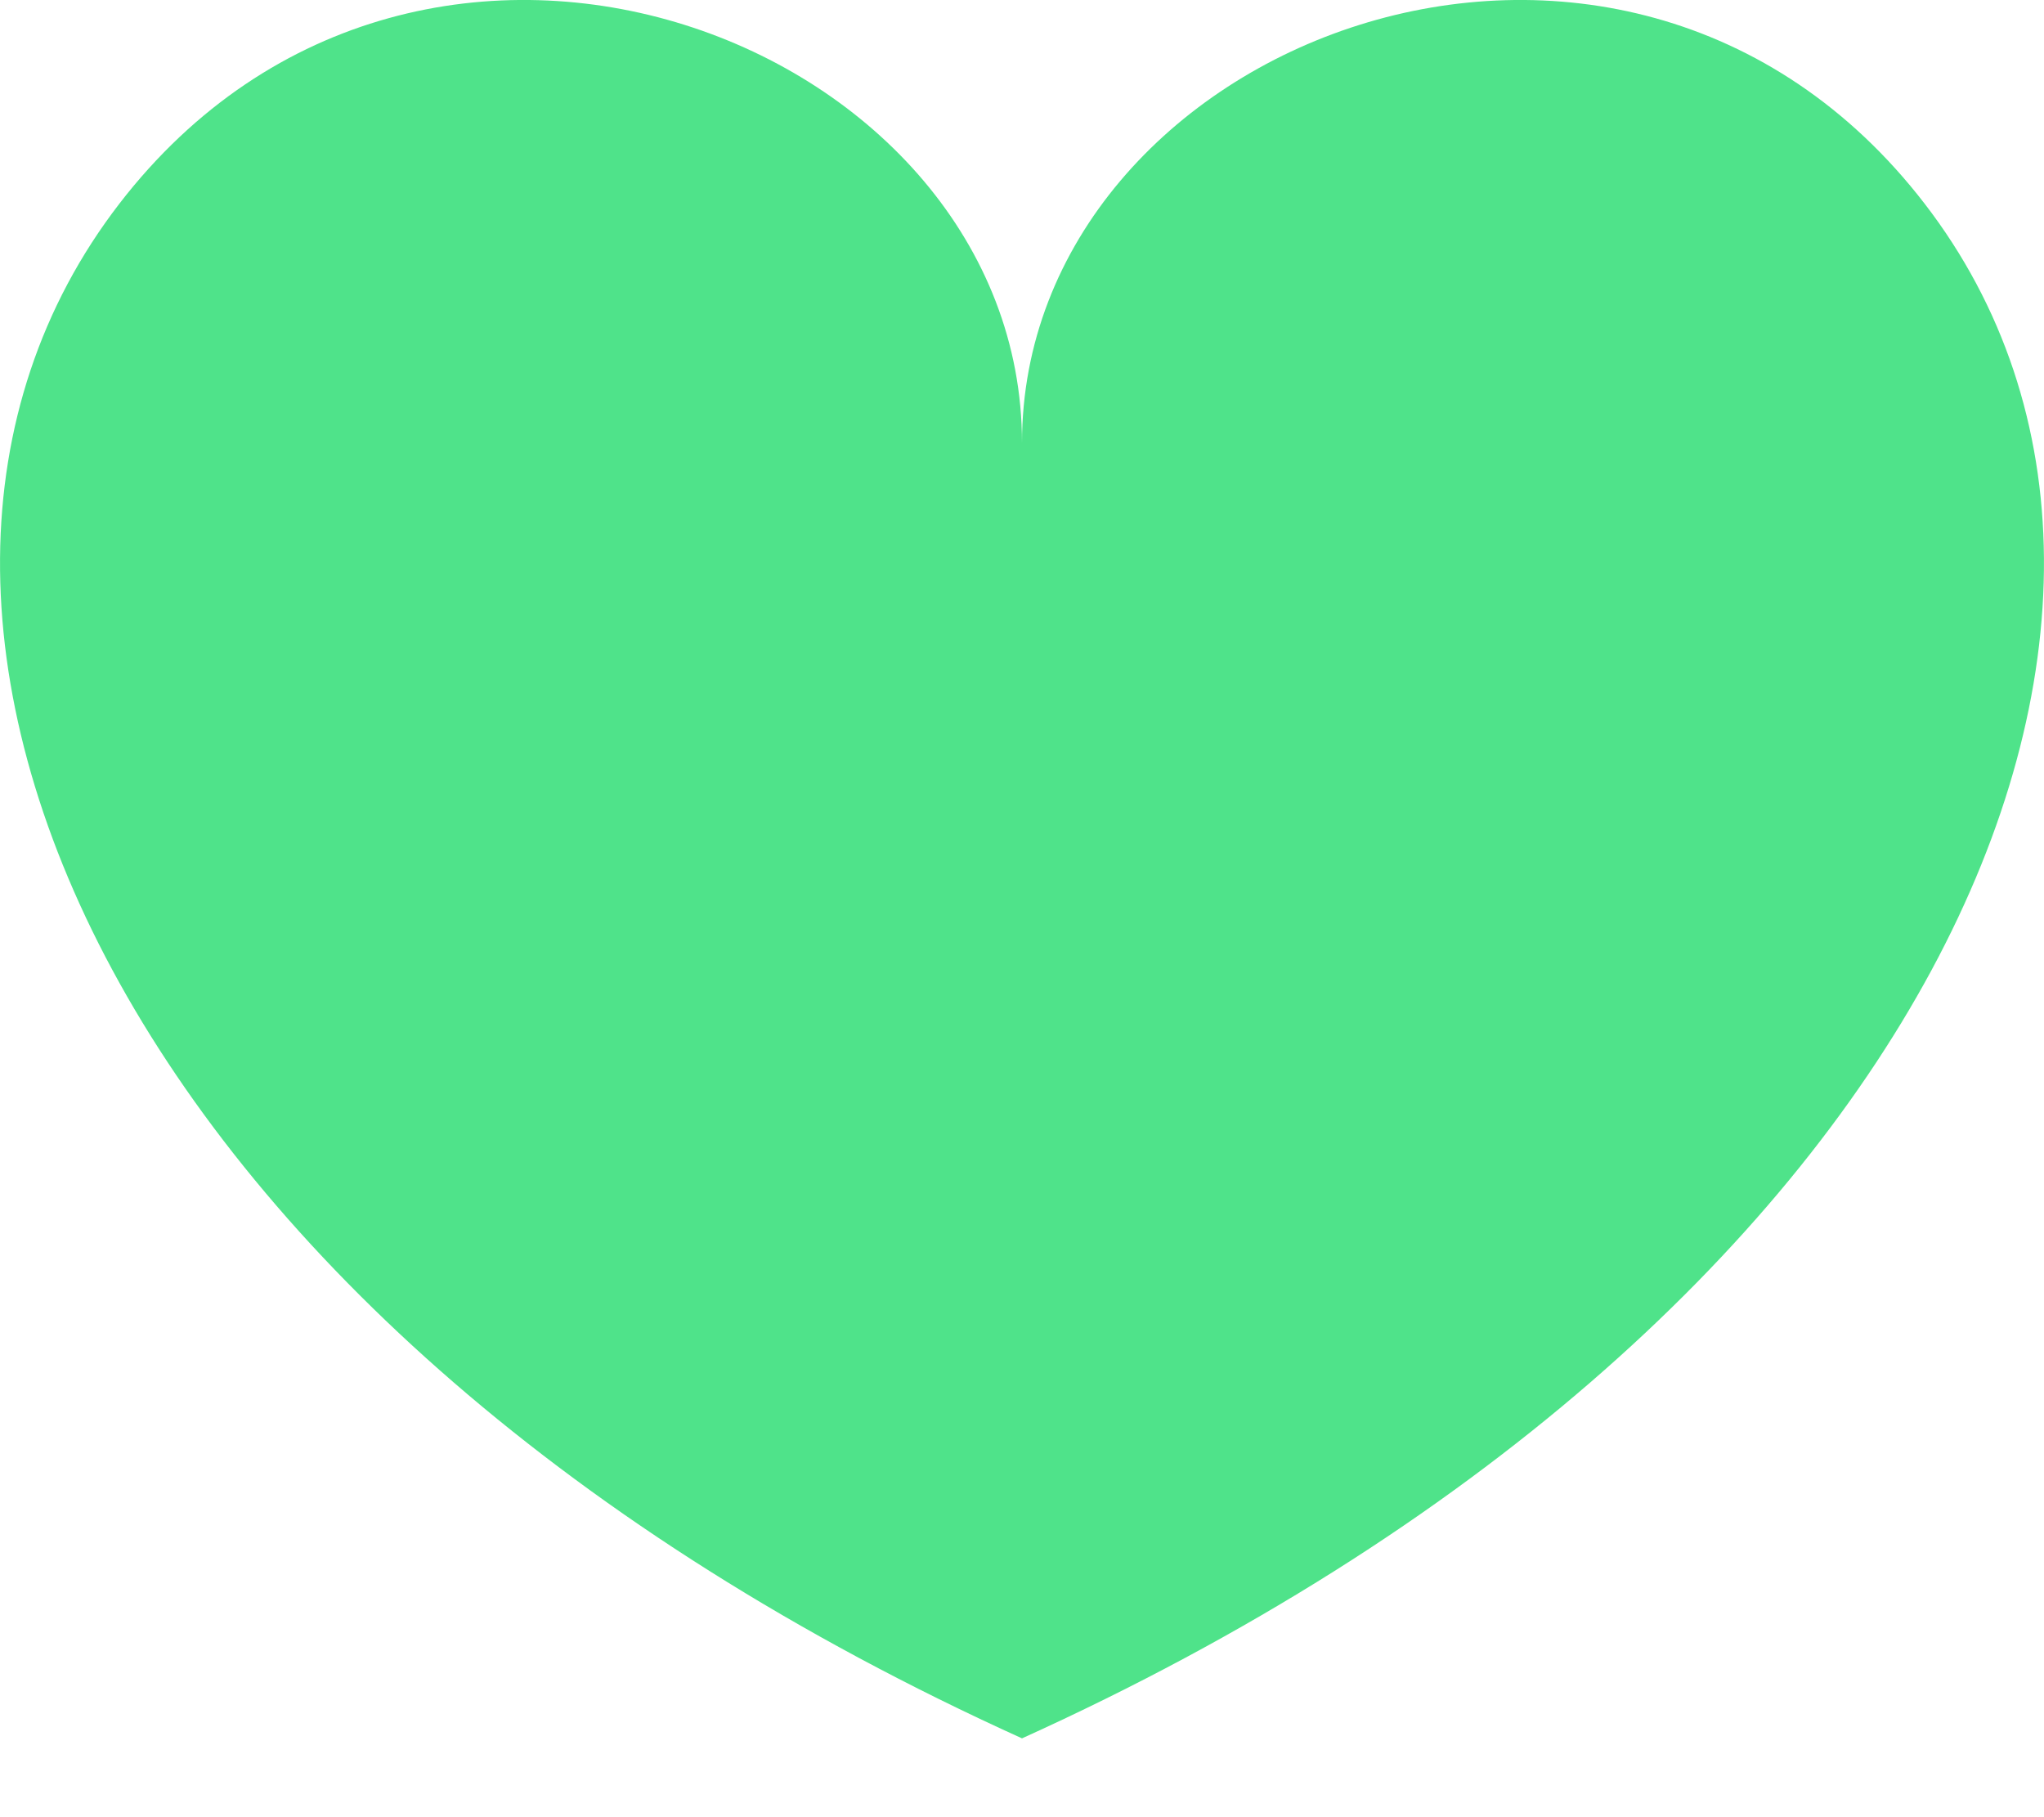 <svg width="18" height="16" viewBox="0 0 18 16" fill="none" xmlns="http://www.w3.org/2000/svg">
<path d="M16.95 1.795C14.272 -1.683 9 0.369 9 3.901C9 0.369 3.729 -1.683 1.05 1.795C-1.719 5.39 1.01 11.688 9 15.306C16.99 11.688 19.719 5.39 16.95 1.795Z" fill="#4FE38A"/>
</svg>
